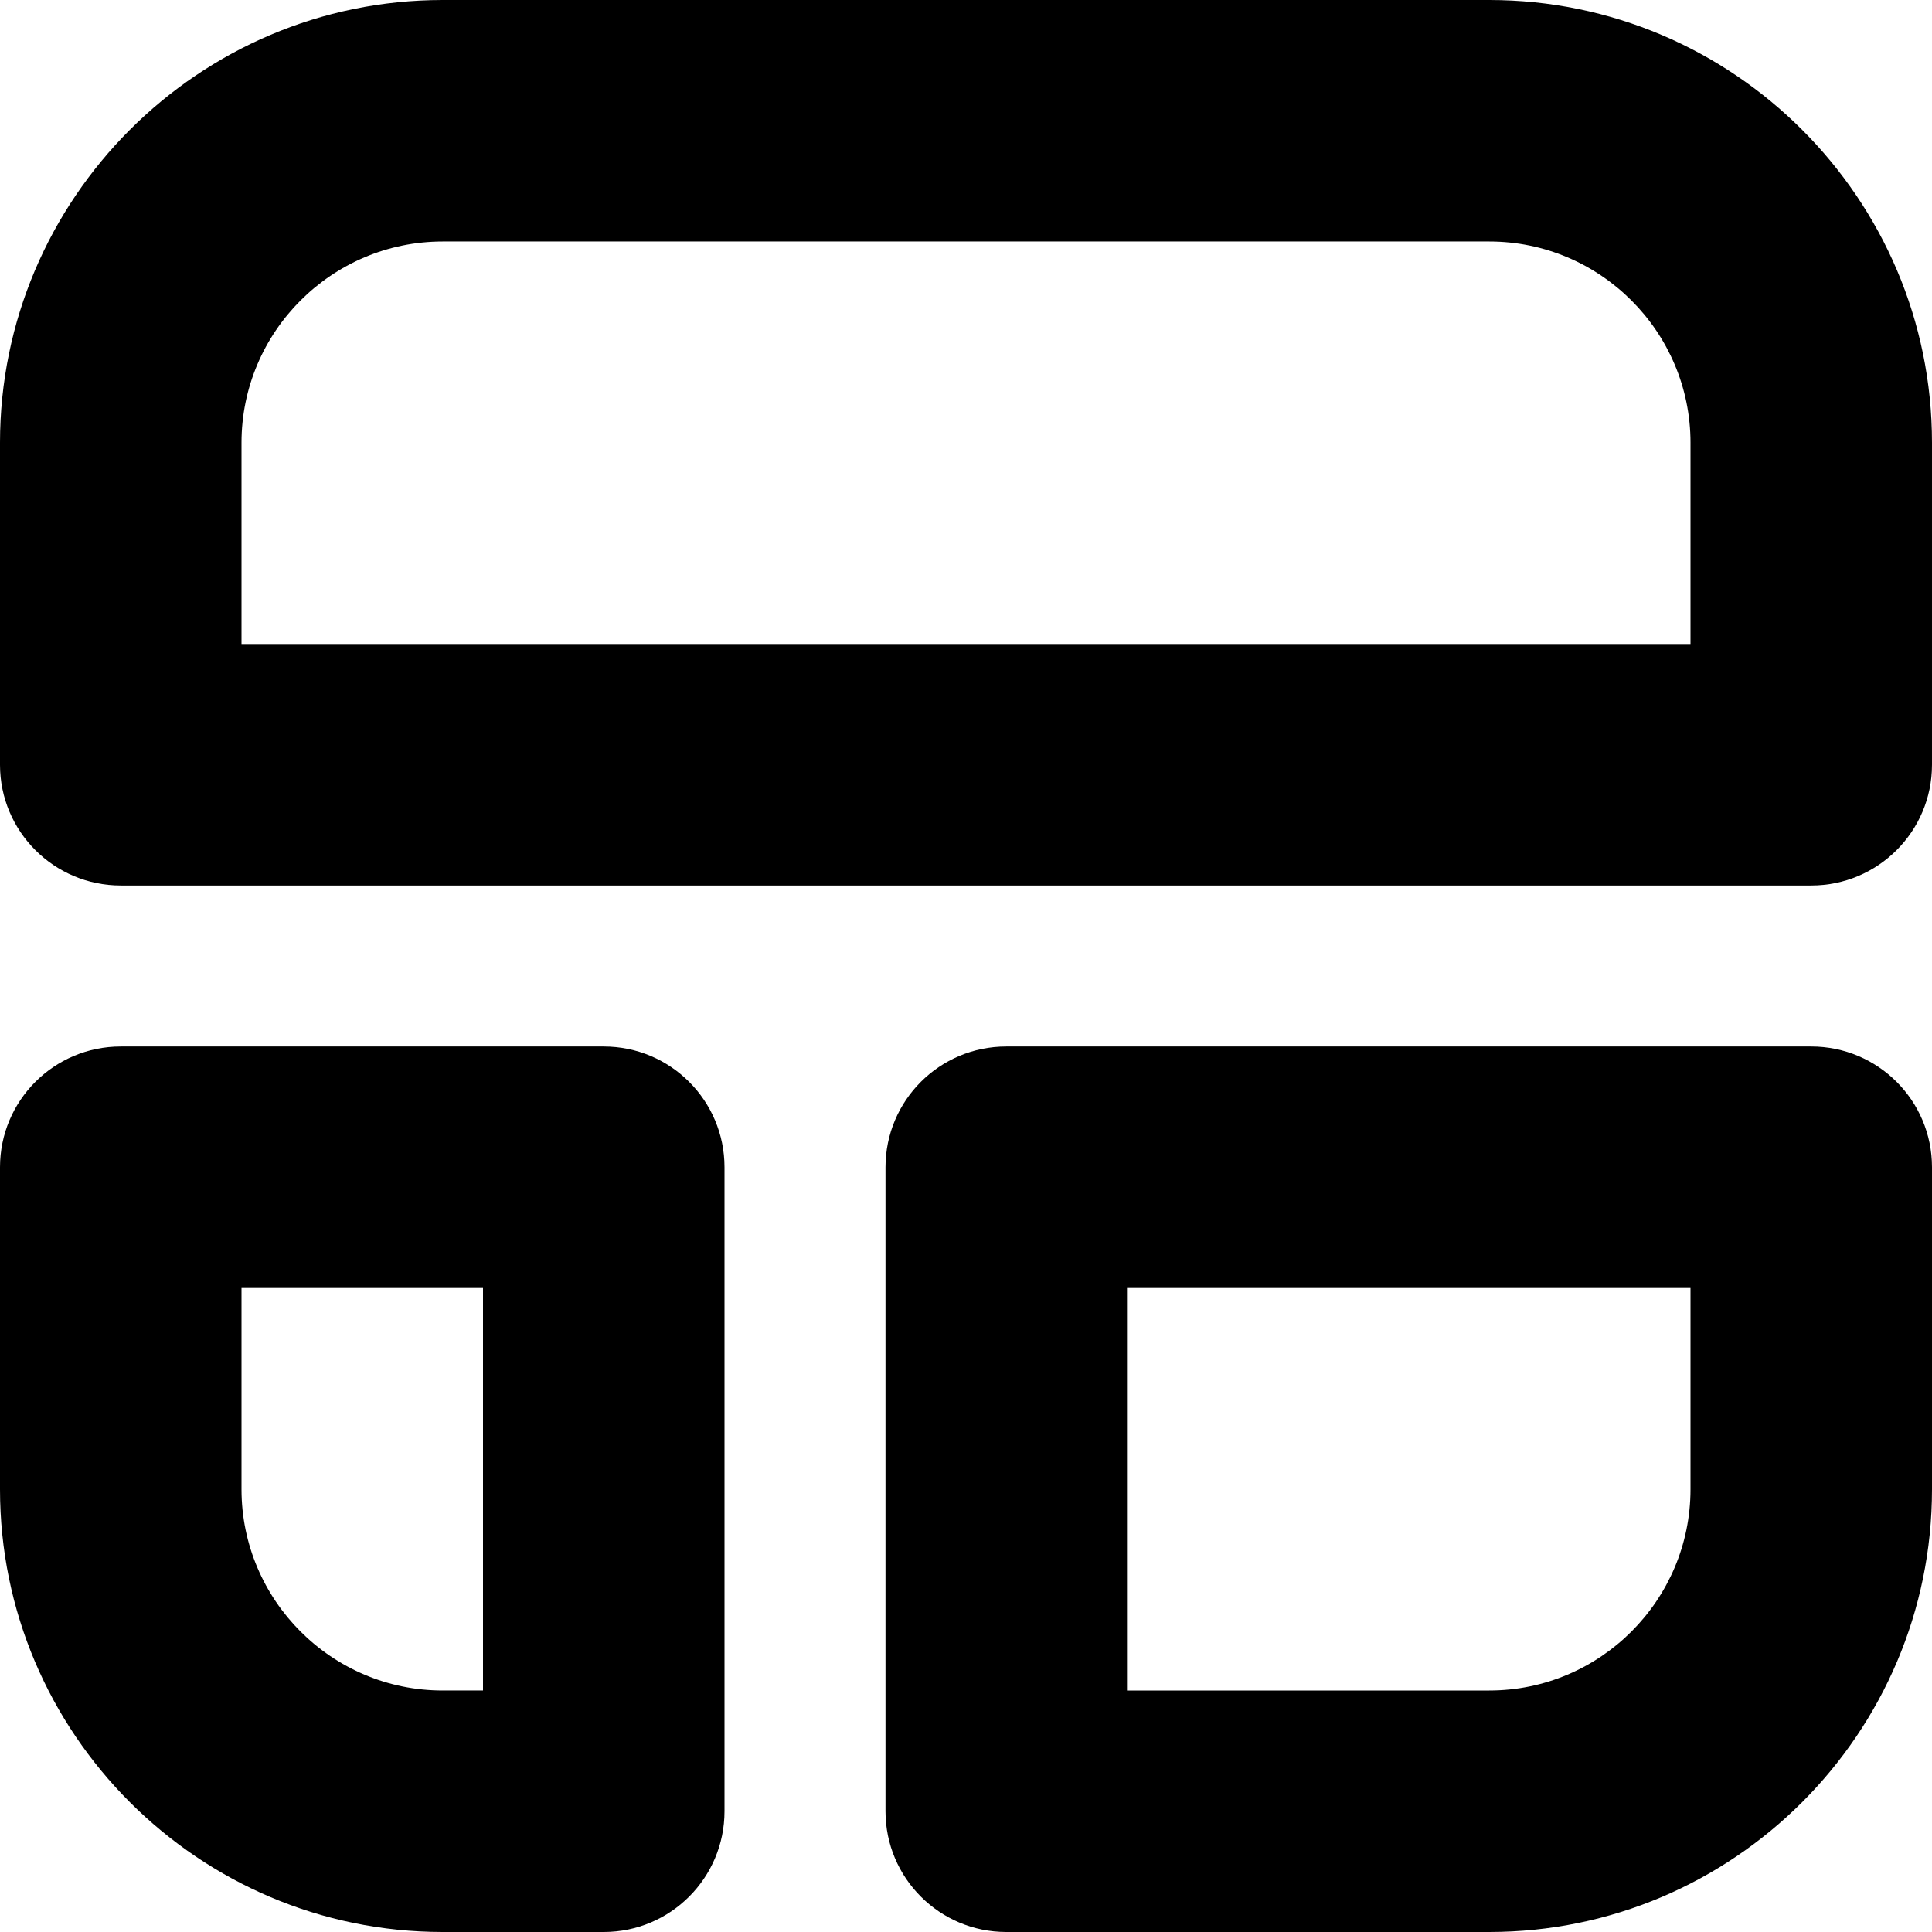 <svg id="Layer_1" viewBox="0 0 24 24" xmlns="http://www.w3.org/2000/svg" data-name="Layer 1"><path d="m18.5 0h-13c-3.032 0-5.5 2.467-5.5 5.5v4c0 .829.672 1.5 1.5 1.5h21c.828 0 1.5-.671 1.5-1.5v-4c0-3.033-2.468-5.5-5.5-5.5zm2.5 8h-18v-2.5c0-1.378 1.121-2.5 2.5-2.5h13c1.379 0 2.5 1.122 2.5 2.5zm-13.5 5h-6c-.828 0-1.5.671-1.5 1.5v4c0 3.033 2.468 5.5 5.5 5.5h2c.828 0 1.5-.671 1.5-1.5v-8c0-.829-.672-1.5-1.5-1.5zm-1.5 8h-.5c-1.379 0-2.5-1.122-2.5-2.5v-2.5h3zm16.5-8h-10c-.828 0-1.5.671-1.5 1.5v8c0 .829.672 1.5 1.5 1.5h6c3.032 0 5.5-2.467 5.5-5.5v-4c0-.829-.672-1.5-1.5-1.5zm-1.5 5.5c0 1.378-1.121 2.5-2.5 2.5h-4.5v-5h7z"/></svg>
